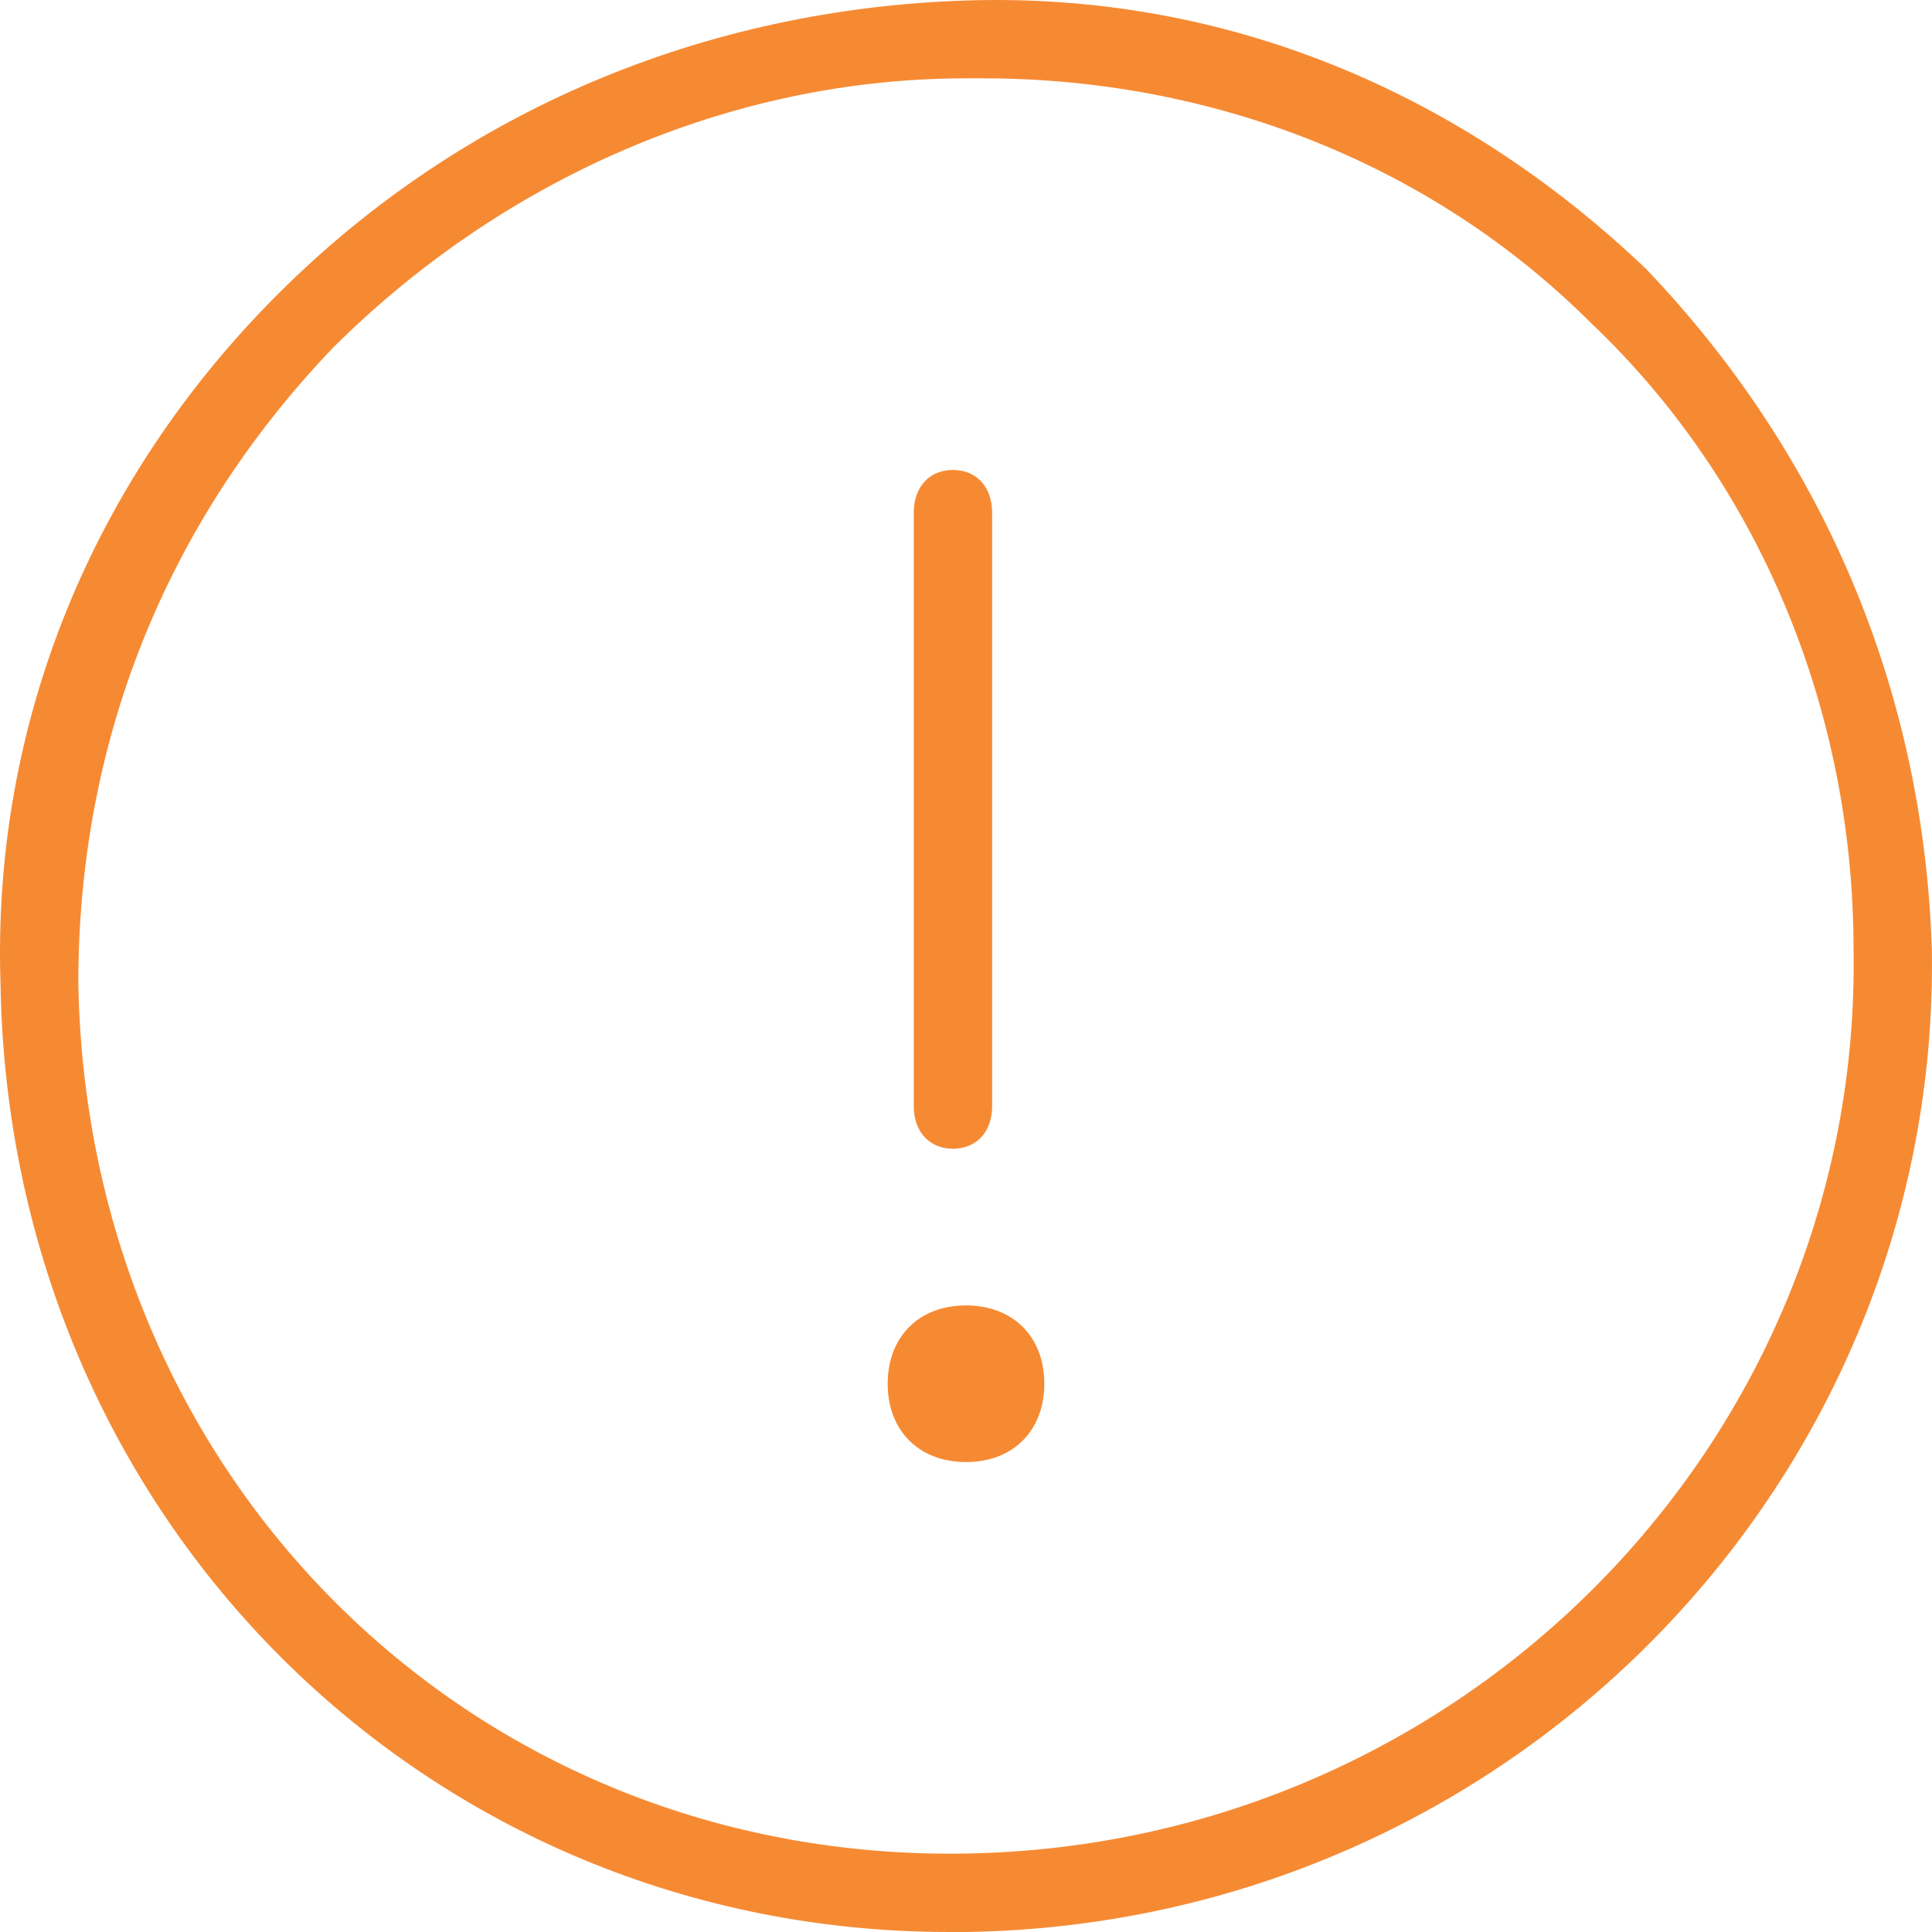 <?xml version="1.0" encoding="UTF-8"?>
<svg width="74px" height="74px" viewBox="0 0 74 74" version="1.1" xmlns="http://www.w3.org/2000/svg" xmlns:xlink="http://www.w3.org/1999/xlink">
    <!-- Generator: sketchtool 49.3 (51167) - http://www.bohemiancoding.com/sketch -->
    <title>A9C2FDD1-7835-473D-AECF-F804A99DCE18</title>
    <desc>Created with sketchtool.</desc>
    <defs></defs>
    <g id="OMR" stroke="none" stroke-width="1" fill="none" fill-rule="evenodd">
        <g id="11---OMR" transform="translate(-123, -196)" fill="#F68A33" fill-rule="nonzero">
            <g id="Group" transform="translate(15, 156)">
                <g id="Group-2">
                    <g id="report-problem-circle.3.3.1" transform="translate(108, 40)">
                        <g id="Group">
                            <path d="M63.06,10.312 C55.984,3.557 46.978,-0.303 37.007,0.019 C27.036,0.34 17.709,4.2 10.633,11.277 C3.557,18.353 -0.303,27.681 0.019,37.653 C0.34,58.239 16.422,74 36.364,74 C36.685,74 36.685,74 37.007,74 C57.913,73.678 74.317,56.63 73.995,36.366 C73.674,26.395 69.814,17.388 63.06,10.312 Z M36.997,70.995 C18.218,71.318 3.324,56.748 3,37.645 C3,28.579 6.238,20.161 12.714,13.361 C19.189,6.885 27.931,3 36.997,3 C37.321,3 37.321,3 37.645,3 C46.387,3 54.806,6.238 60.958,12.39 C67.433,18.542 70.995,27.284 70.995,36.35 C71.319,55.129 56.101,70.671 36.997,70.995 Z" id="Shape"></path>
                            <path d="M36.5,44 C37.4,44 38,43.35 38,42.375 L38,19.625 C38,18.65 37.4,18 36.5,18 C35.6,18 35,18.65 35,19.625 L35,42.375 C35,43.35 35.6,44 36.5,44 Z" id="Shape"></path>
                            <path d="M37,50 C35.2,50 34,51.2 34,53 C34,54.8 35.2,56 37,56 C38.8,56 40,54.8 40,53 C40,51.2 38.8,50 37,50 Z M37,53 C37,53 37,53 37,53 L38.5,53 L37,53 Z" id="Shape"></path>
                        </g>
                    </g>
                </g>
            </g>
        </g>
    </g>
</svg>